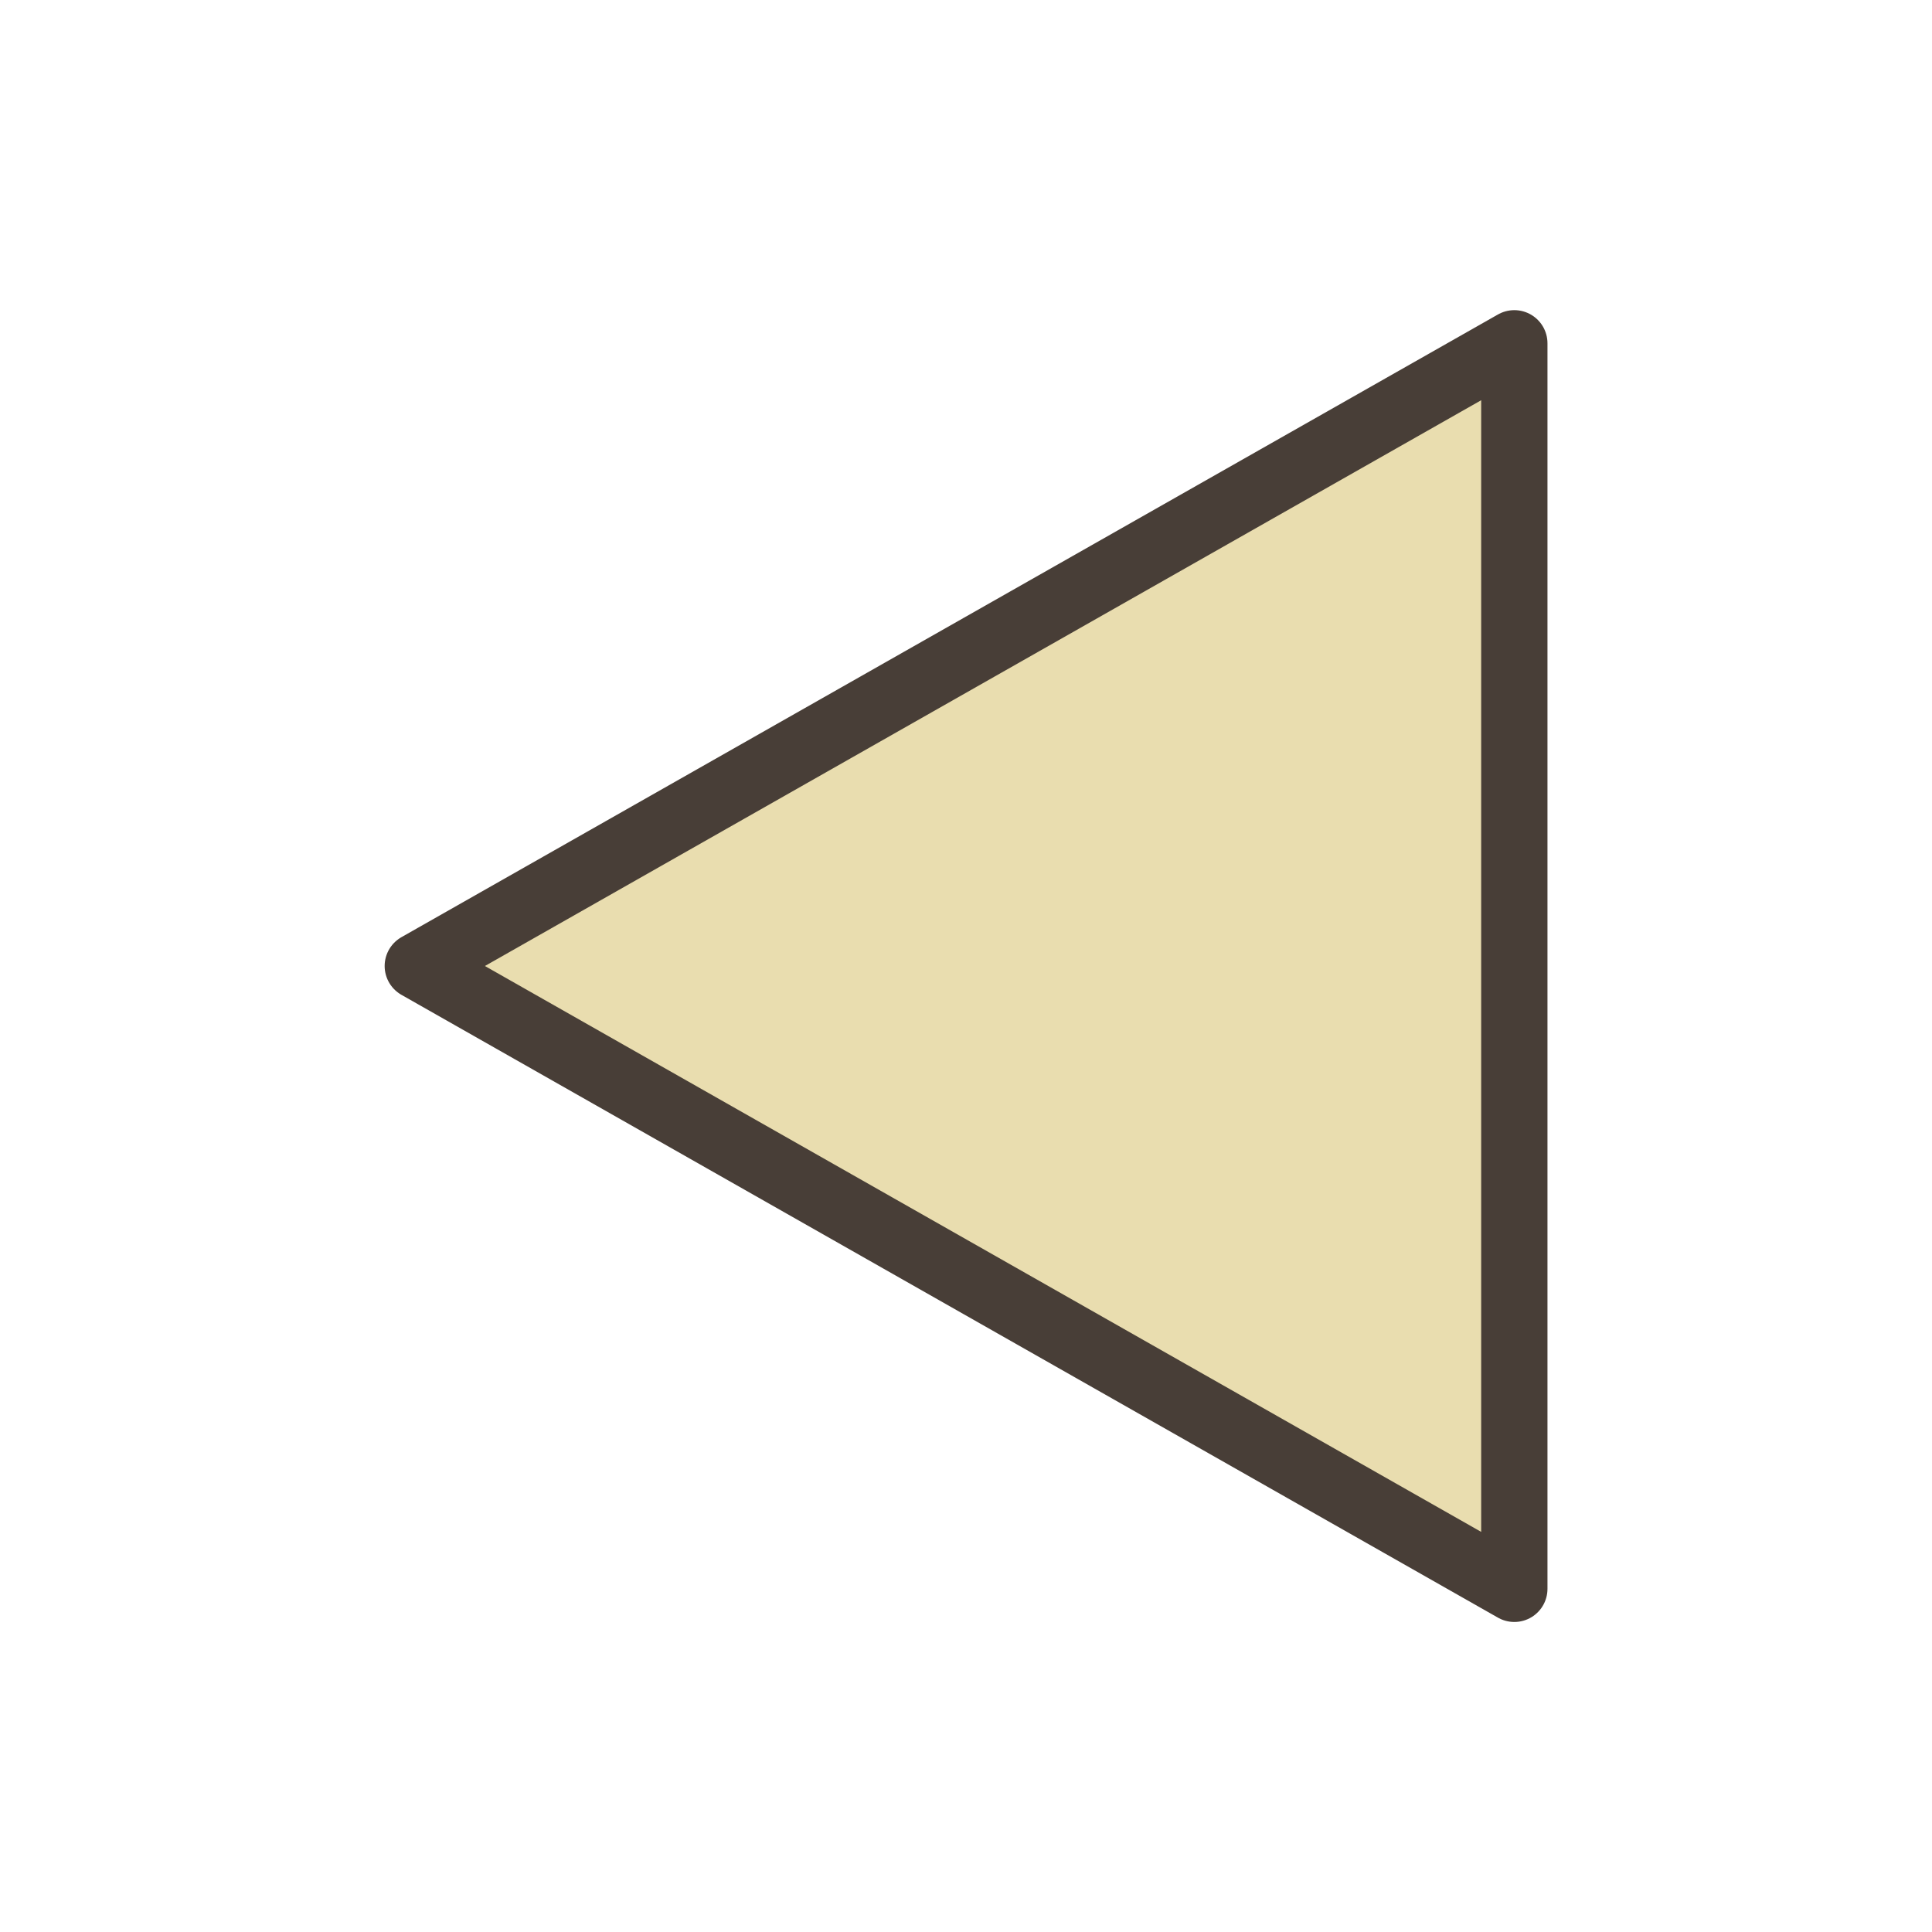 <?xml version="1.0" encoding="UTF-8" standalone="no"?>
<!-- Created with Inkscape (http://www.inkscape.org/) -->

<svg
   xmlns:dc="http://purl.org/dc/elements/1.1/"
   xmlns:cc="http://creativecommons.org/ns#"
   xmlns:rdf="http://www.w3.org/1999/02/22-rdf-syntax-ns#"
   xmlns:svg="http://www.w3.org/2000/svg"
   xmlns="http://www.w3.org/2000/svg"
   xmlns:sodipodi="http://sodipodi.sourceforge.net/DTD/sodipodi-0.dtd"
   xmlns:inkscape="http://www.inkscape.org/namespaces/inkscape"
   width="16mm"
   height="16mm"
   viewBox="0 0 16 16"
   version="1.1"
   id="svg8"
   inkscape:version="0.92.4 5da689c313, 2019-01-14"
   sodipodi:docname="backwardplay.svg">
  <defs
     id="defs2" />
  <sodipodi:namedview
     id="base"
     pagecolor="#ffffff"
     bordercolor="#666666"
     borderopacity="1.0"
     inkscape:pageopacity="0.0"
     inkscape:pageshadow="2"
     inkscape:zoom="9.5999999"
     inkscape:cx="32.324964"
     inkscape:cy="24.160828"
     inkscape:document-units="mm"
     inkscape:current-layer="g1929"
     showgrid="false"
     inkscape:snap-global="false"
     inkscape:snap-bbox="true"
     inkscape:bbox-nodes="false"
     inkscape:window-width="1908"
     inkscape:window-height="1078"
     inkscape:window-x="11"
     inkscape:window-y="1"
     inkscape:window-maximized="0"
     inkscape:pagecheckerboard="true" />
  <g
     inkscape:label="Layer 1"
     inkscape:groupmode="layer"
     id="layer1"
     transform="translate(0,-281)">
    <g
       id="g1929"
       transform="translate(0.681,-0.175)">
      <path
         style="fill:#e9ddaf;fill-opacity:1;fill-rule:evenodd;stroke:#483e37;stroke-width:0.549px;stroke-linecap:butt;stroke-linejoin:round;stroke-opacity:1"
         d="m 11.86,294.333 v -10.315 l -9.081,5.157 z"
         id="path898"
         inkscape:connector-curvature="0"
         sodipodi:nodetypes="cccc" />
    </g>
  </g>
</svg>
